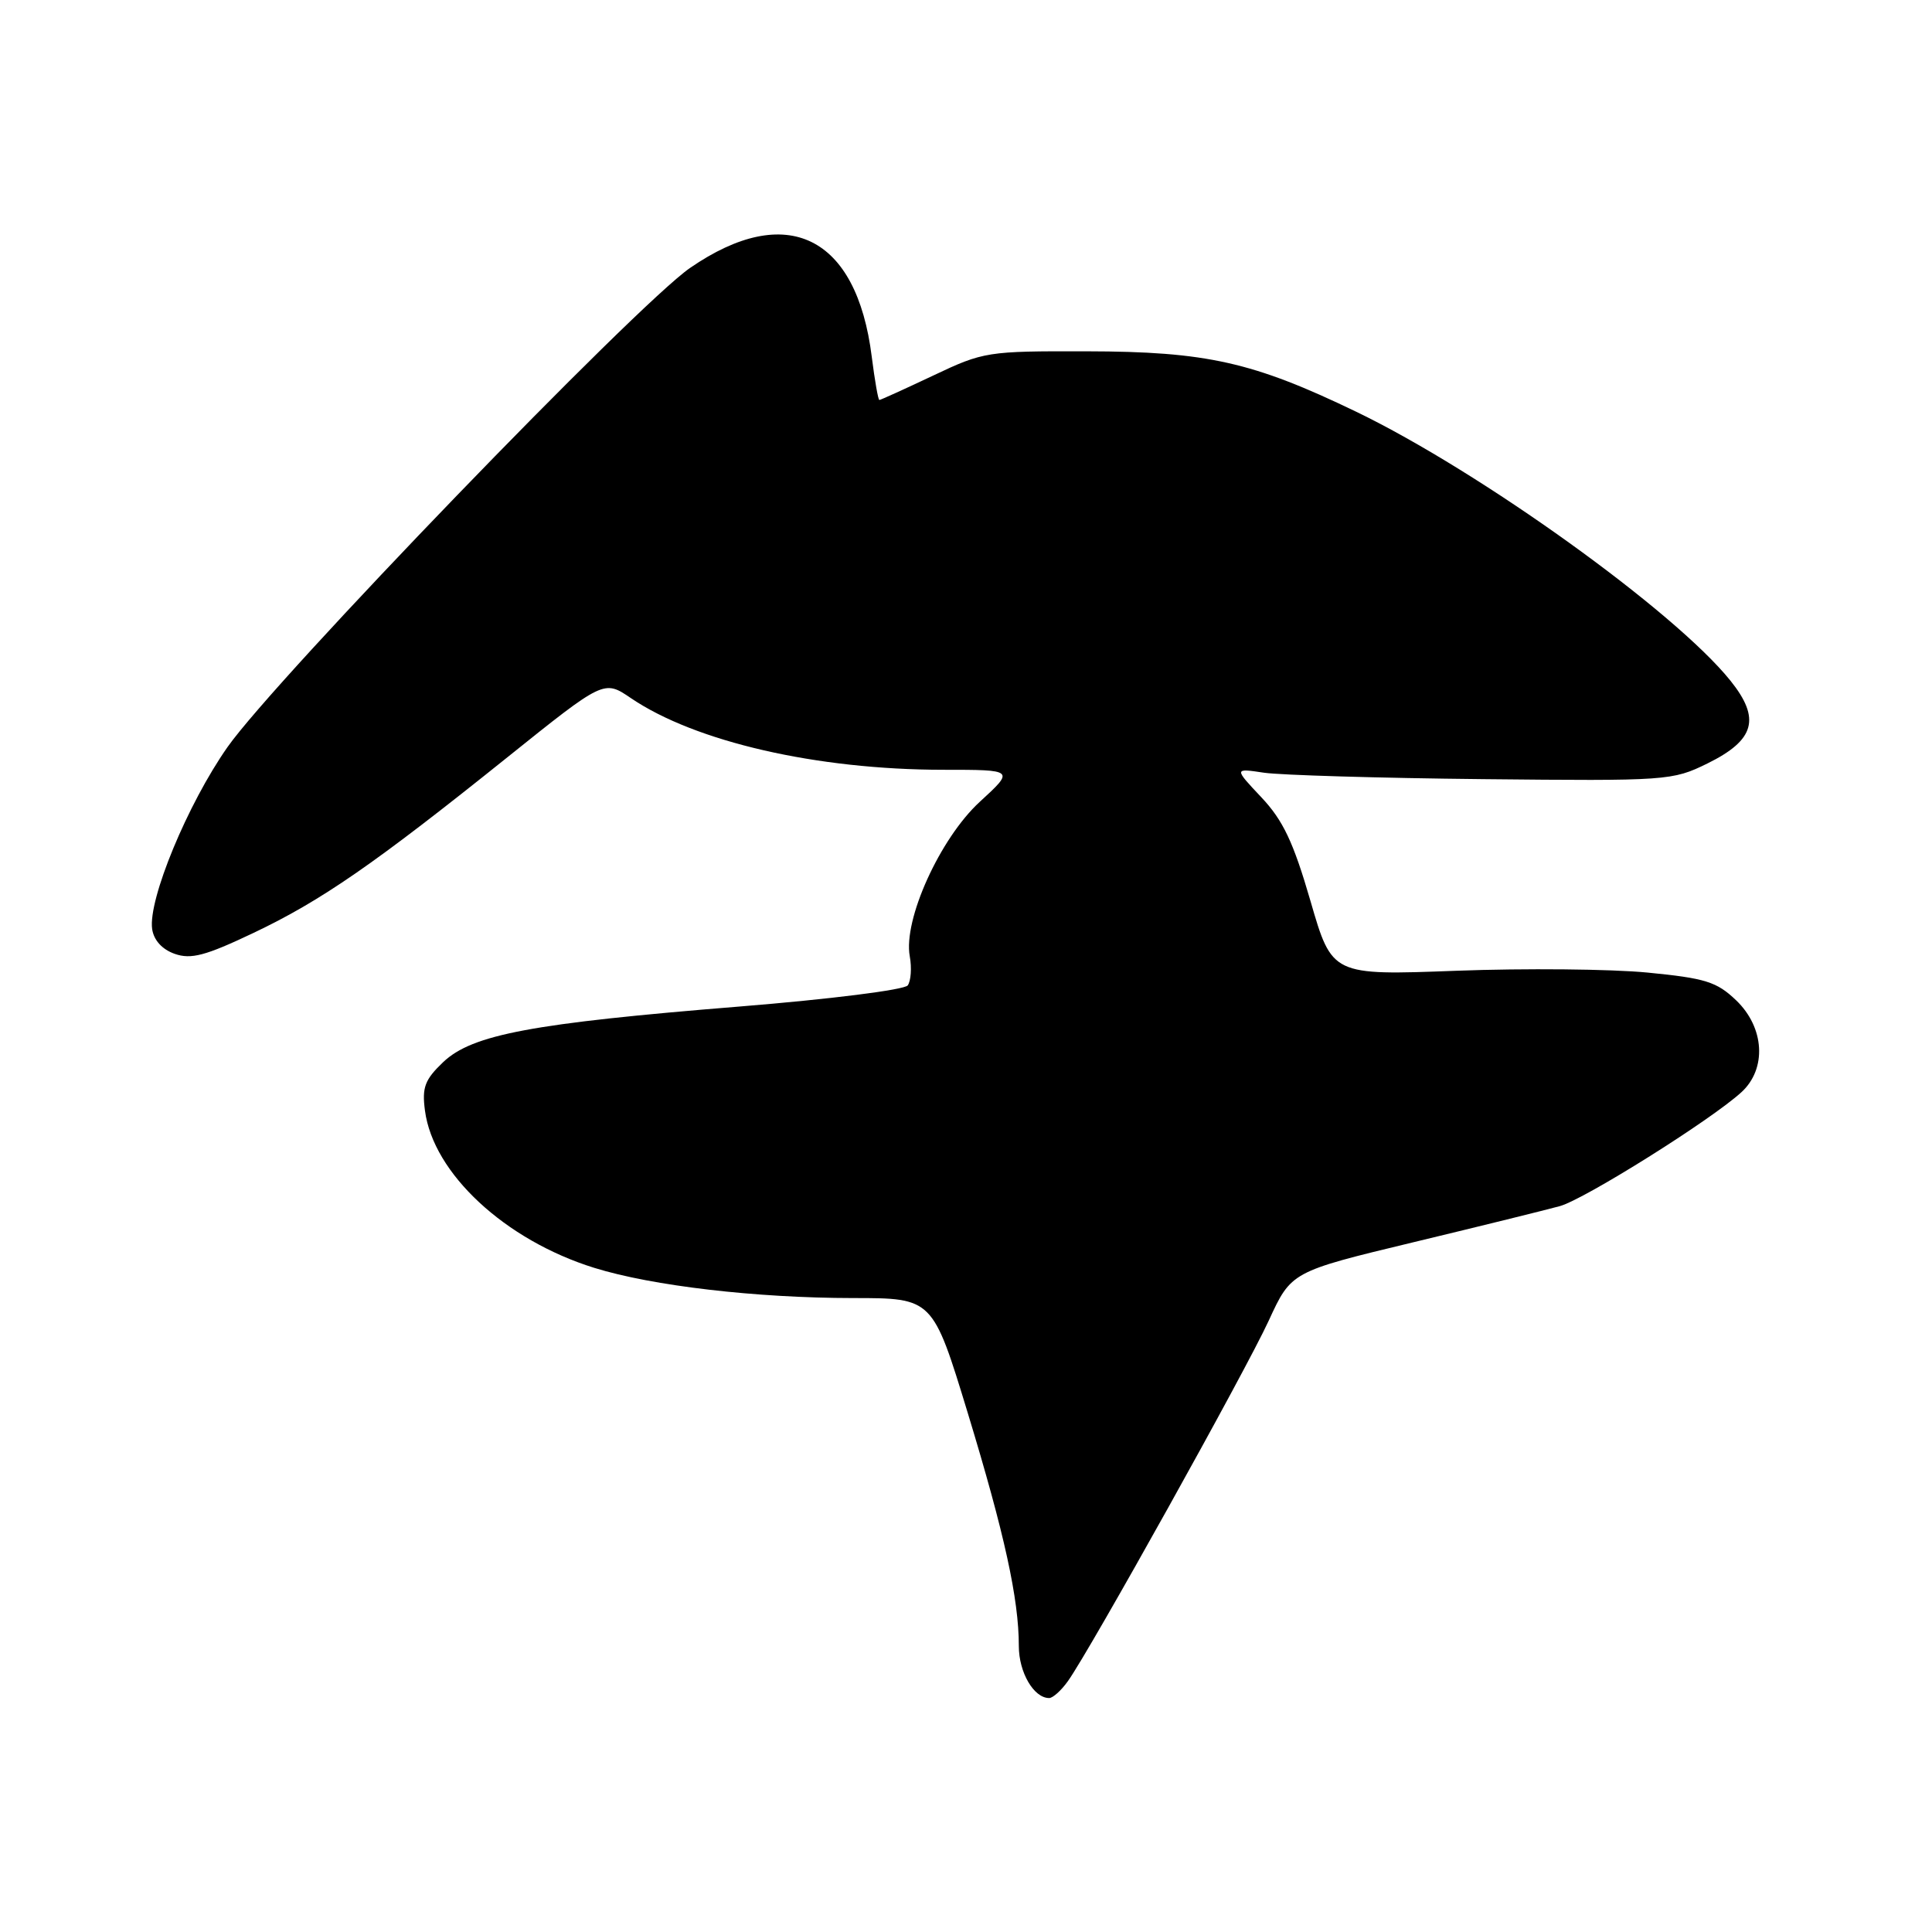 <?xml version="1.0" encoding="UTF-8" standalone="no"?>
<!DOCTYPE svg PUBLIC "-//W3C//DTD SVG 1.1//EN" "http://www.w3.org/Graphics/SVG/1.1/DTD/svg11.dtd" >
<svg xmlns="http://www.w3.org/2000/svg" xmlns:xlink="http://www.w3.org/1999/xlink" version="1.1" viewBox="0 0 256 256">
 <g >
 <path fill="currentColor"
d=" M 141.51 222.75 C 144.45 218.63 165.08 181.60 168.11 175.00 C 171.10 168.50 171.10 168.50 187.30 164.60 C 196.21 162.46 204.93 160.30 206.68 159.82 C 209.97 158.91 226.77 148.37 230.75 144.72 C 234.13 141.62 233.82 136.16 230.05 132.55 C 227.48 130.09 225.99 129.62 218.30 128.87 C 213.46 128.40 202.07 128.29 193.00 128.63 C 176.50 129.25 176.50 129.25 173.64 119.37 C 171.37 111.56 170.01 108.70 167.14 105.65 C 163.50 101.79 163.50 101.79 167.50 102.39 C 169.70 102.71 182.75 103.10 196.50 103.24 C 220.94 103.49 221.61 103.44 226.25 101.16 C 232.54 98.06 233.33 95.22 229.29 90.19 C 221.90 80.99 196.16 62.50 179.71 54.56 C 166.02 47.96 159.88 46.58 144.00 46.55 C 130.82 46.52 130.34 46.59 123.66 49.76 C 119.89 51.54 116.68 53.00 116.52 53.00 C 116.36 53.00 115.91 50.42 115.51 47.26 C 113.51 31.23 104.22 26.69 91.44 35.50 C 84.33 40.40 36.50 89.94 30.14 99.00 C 24.86 106.52 19.61 119.20 20.16 123.10 C 20.38 124.59 21.48 125.80 23.15 126.39 C 25.31 127.15 27.23 126.64 33.56 123.63 C 42.57 119.35 49.60 114.49 67.26 100.32 C 80.03 90.08 80.03 90.08 83.59 92.50 C 92.14 98.30 108.22 101.99 124.97 102.00 C 134.45 102.00 134.45 102.00 129.82 106.25 C 124.55 111.10 119.66 121.88 120.55 126.72 C 120.83 128.25 120.70 129.98 120.28 130.57 C 119.84 131.16 110.01 132.40 98.00 133.37 C 70.50 135.59 62.58 137.08 58.73 140.73 C 56.29 143.06 55.90 144.08 56.31 147.16 C 57.40 155.48 66.92 164.32 78.75 168.00 C 86.45 170.39 100.17 171.99 113.05 172.00 C 123.59 172.00 123.59 172.00 128.24 187.25 C 133.11 203.25 135.00 211.87 135.00 218.11 C 135.00 221.60 136.98 225.00 139.02 225.00 C 139.51 225.00 140.63 223.99 141.51 222.75 Z "/>
</g>
</svg>